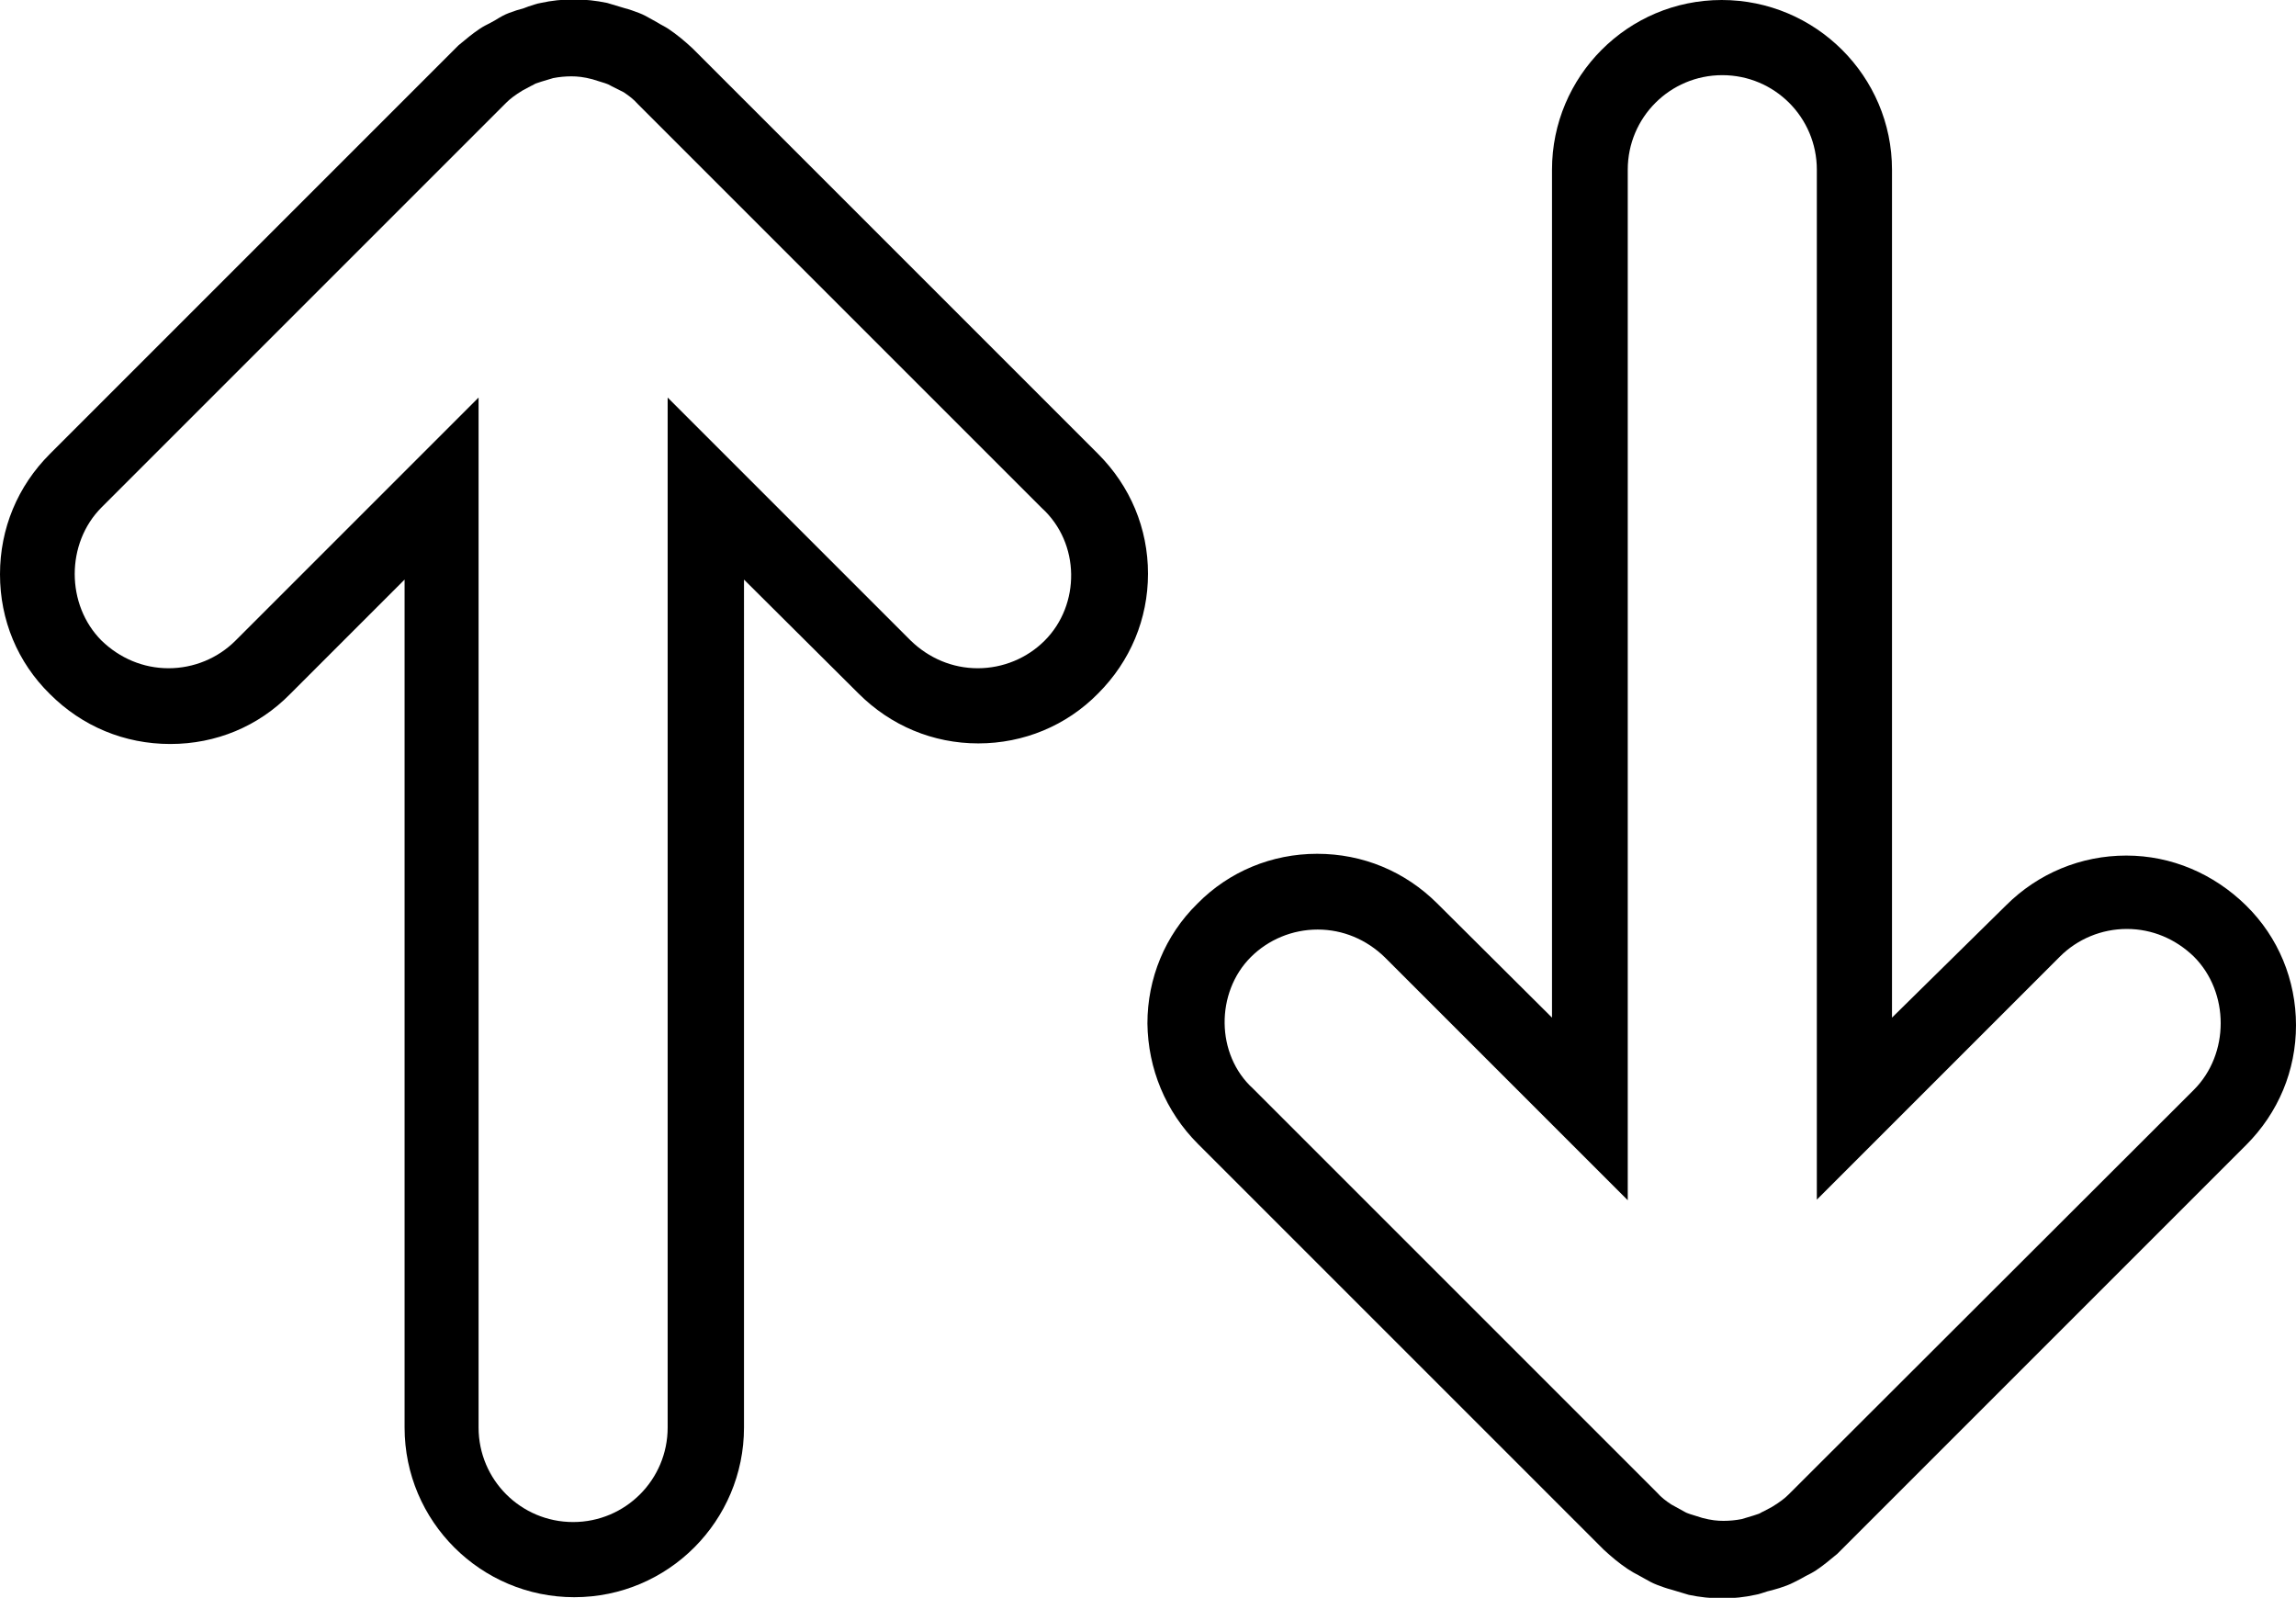 <?xml version="1.0" encoding="utf-8"?>
<!-- Generator: Adobe Illustrator 21.0.2, SVG Export Plug-In . SVG Version: 6.00 Build 0)  -->
<svg version="1.1" id="Capa_1" xmlns="http://www.w3.org/2000/svg" xmlns:xlink="http://www.w3.org/1999/xlink" x="0px" y="0px"
	 viewBox="0 0 391 272.1" style="enable-background:new 0 0 391 272.1;" xml:space="preserve">
<g>
	<path d="M204,194.8l68.8,68.8l0.3,0.3c1.3,1.2,2.6,2.3,4.1,3.3c0.6,0.4,1.3,0.8,1.9,1.1l0.9,0.5c0.7,0.4,1.4,0.8,2.2,1.1
		c0.8,0.3,1.6,0.6,2.4,0.8l1,0.3c0.7,0.2,1.3,0.4,2,0.6c1.9,0.4,3.8,0.6,5.7,0.6c1.9,0,3.8-0.2,5.6-0.6c0.7-0.1,1.4-0.4,2.1-0.6
		l0.8-0.2c0.8-0.2,1.7-0.5,2.5-0.8s1.5-0.7,2.3-1.1l0.9-0.5c0.6-0.3,1.2-0.6,1.8-1c1.2-0.8,2.4-1.8,3.6-2.8l69.6-69.6
		c5.5-5.5,8.5-12.7,8.5-20.4s-3-15-8.5-20.4s-12.7-8.5-20.4-8.5c-7.7,0-15,3-20.5,8.5l-19.4,19.1V28.9c0-15.9-13-28.9-29-28.9
		s-28.9,13-28.9,28.9v144.4l-19.5-19.4c-5.5-5.5-12.7-8.5-20.5-8.5c-7.7,0-15,3-20.4,8.5c-5.5,5.4-8.5,12.7-8.5,20.4
		C195.5,182,198.5,189.3,204,194.8z M213,163c3-3,7.1-4.7,11.4-4.7c4.3,0,8.3,1.7,11.4,4.7l41.4,41.4V28.9c0-8.9,7.2-16.1,16.1-16.1
		s16.1,7.2,16.1,16.1v175.4l41.4-41.4c3-3,7.1-4.7,11.4-4.7s8.3,1.7,11.4,4.7c6.1,6.1,6.1,16.6,0,22.7L305.1,254l-0.5,0.5
		c-0.7,0.7-1.5,1.3-2.8,2.1l-1.5,0.8c-0.3,0.1-0.5,0.3-0.8,0.4s-0.6,0.2-0.9,0.3l-2,0.6c-1,0.2-2.1,0.3-3.1,0.3s-2.1-0.1-3.6-0.5
		l-1.6-0.5c-0.3-0.1-0.7-0.2-0.9-0.3c-0.3-0.1-0.6-0.3-0.8-0.4l-2-1.1c-0.9-0.6-1.7-1.2-2.4-2l-68.8-68.8C207,179.6,207,169,213,163
		z"/>
</g>
<g>
	<g>
		<path d="M187,77.3L118.2,8.5l-0.3-0.3c-1.3-1.2-2.6-2.3-4.1-3.3c-0.6-0.4-1.3-0.7-1.9-1.1L111,3.3c-0.7-0.4-1.4-0.8-2.2-1.1
			s-1.6-0.6-2.4-0.8l-1-0.3c-0.7-0.2-1.3-0.4-2-0.6c-1.9-0.4-3.8-0.6-5.7-0.6s-3.8,0.2-5.6,0.6c-0.7,0.1-1.4,0.4-2.1,0.6l-0.8,0.3
			c-0.8,0.2-1.7,0.5-2.5,0.8s-1.5,0.7-2.3,1.2l-0.9,0.5c-0.6,0.3-1.2,0.6-1.8,1c-1.2,0.8-2.4,1.8-3.6,2.8L8.5,77.3
			C3,82.8,0,90,0,97.8s3,15,8.5,20.4c5.5,5.5,12.7,8.5,20.5,8.5s15-3,20.4-8.5l19.5-19.5v144.4c0,16,13,28.9,28.9,28.9
			c16,0,28.9-13,28.9-28.9V98.7l19.5,19.4c5.5,5.5,12.7,8.5,20.4,8.5s15-3,20.4-8.5c5.5-5.5,8.5-12.7,8.5-20.4S192.5,82.8,187,77.3z
			 M177.9,109.1c-3,3-7.1,4.7-11.4,4.7s-8.3-1.7-11.4-4.7l-41.4-41.4v175.4c0,8.9-7.2,16.1-16.1,16.1s-16.1-7.2-16.1-16.1V67.7
			l-41.4,41.4c-3,3-7.1,4.7-11.4,4.7s-8.3-1.7-11.4-4.7c-6.1-6.1-6.1-16.6,0-22.7L85.7,18l0.5-0.5c0.7-0.7,1.5-1.3,2.8-2.1l1.5-0.8
			c0.3-0.1,0.5-0.3,0.8-0.4c0.3-0.1,0.6-0.2,0.9-0.3l2-0.6c1-0.2,2.1-0.3,3.1-0.3s2.1,0.1,3.6,0.5l1.6,0.5c0.3,0.1,0.7,0.2,0.9,0.3
			c0.3,0.1,0.6,0.3,0.8,0.4l2,1c0.9,0.6,1.7,1.2,2.4,2l68.8,68.8C184,92.5,184,103,177.9,109.1z"/>
	</g>
</g>
</svg>
